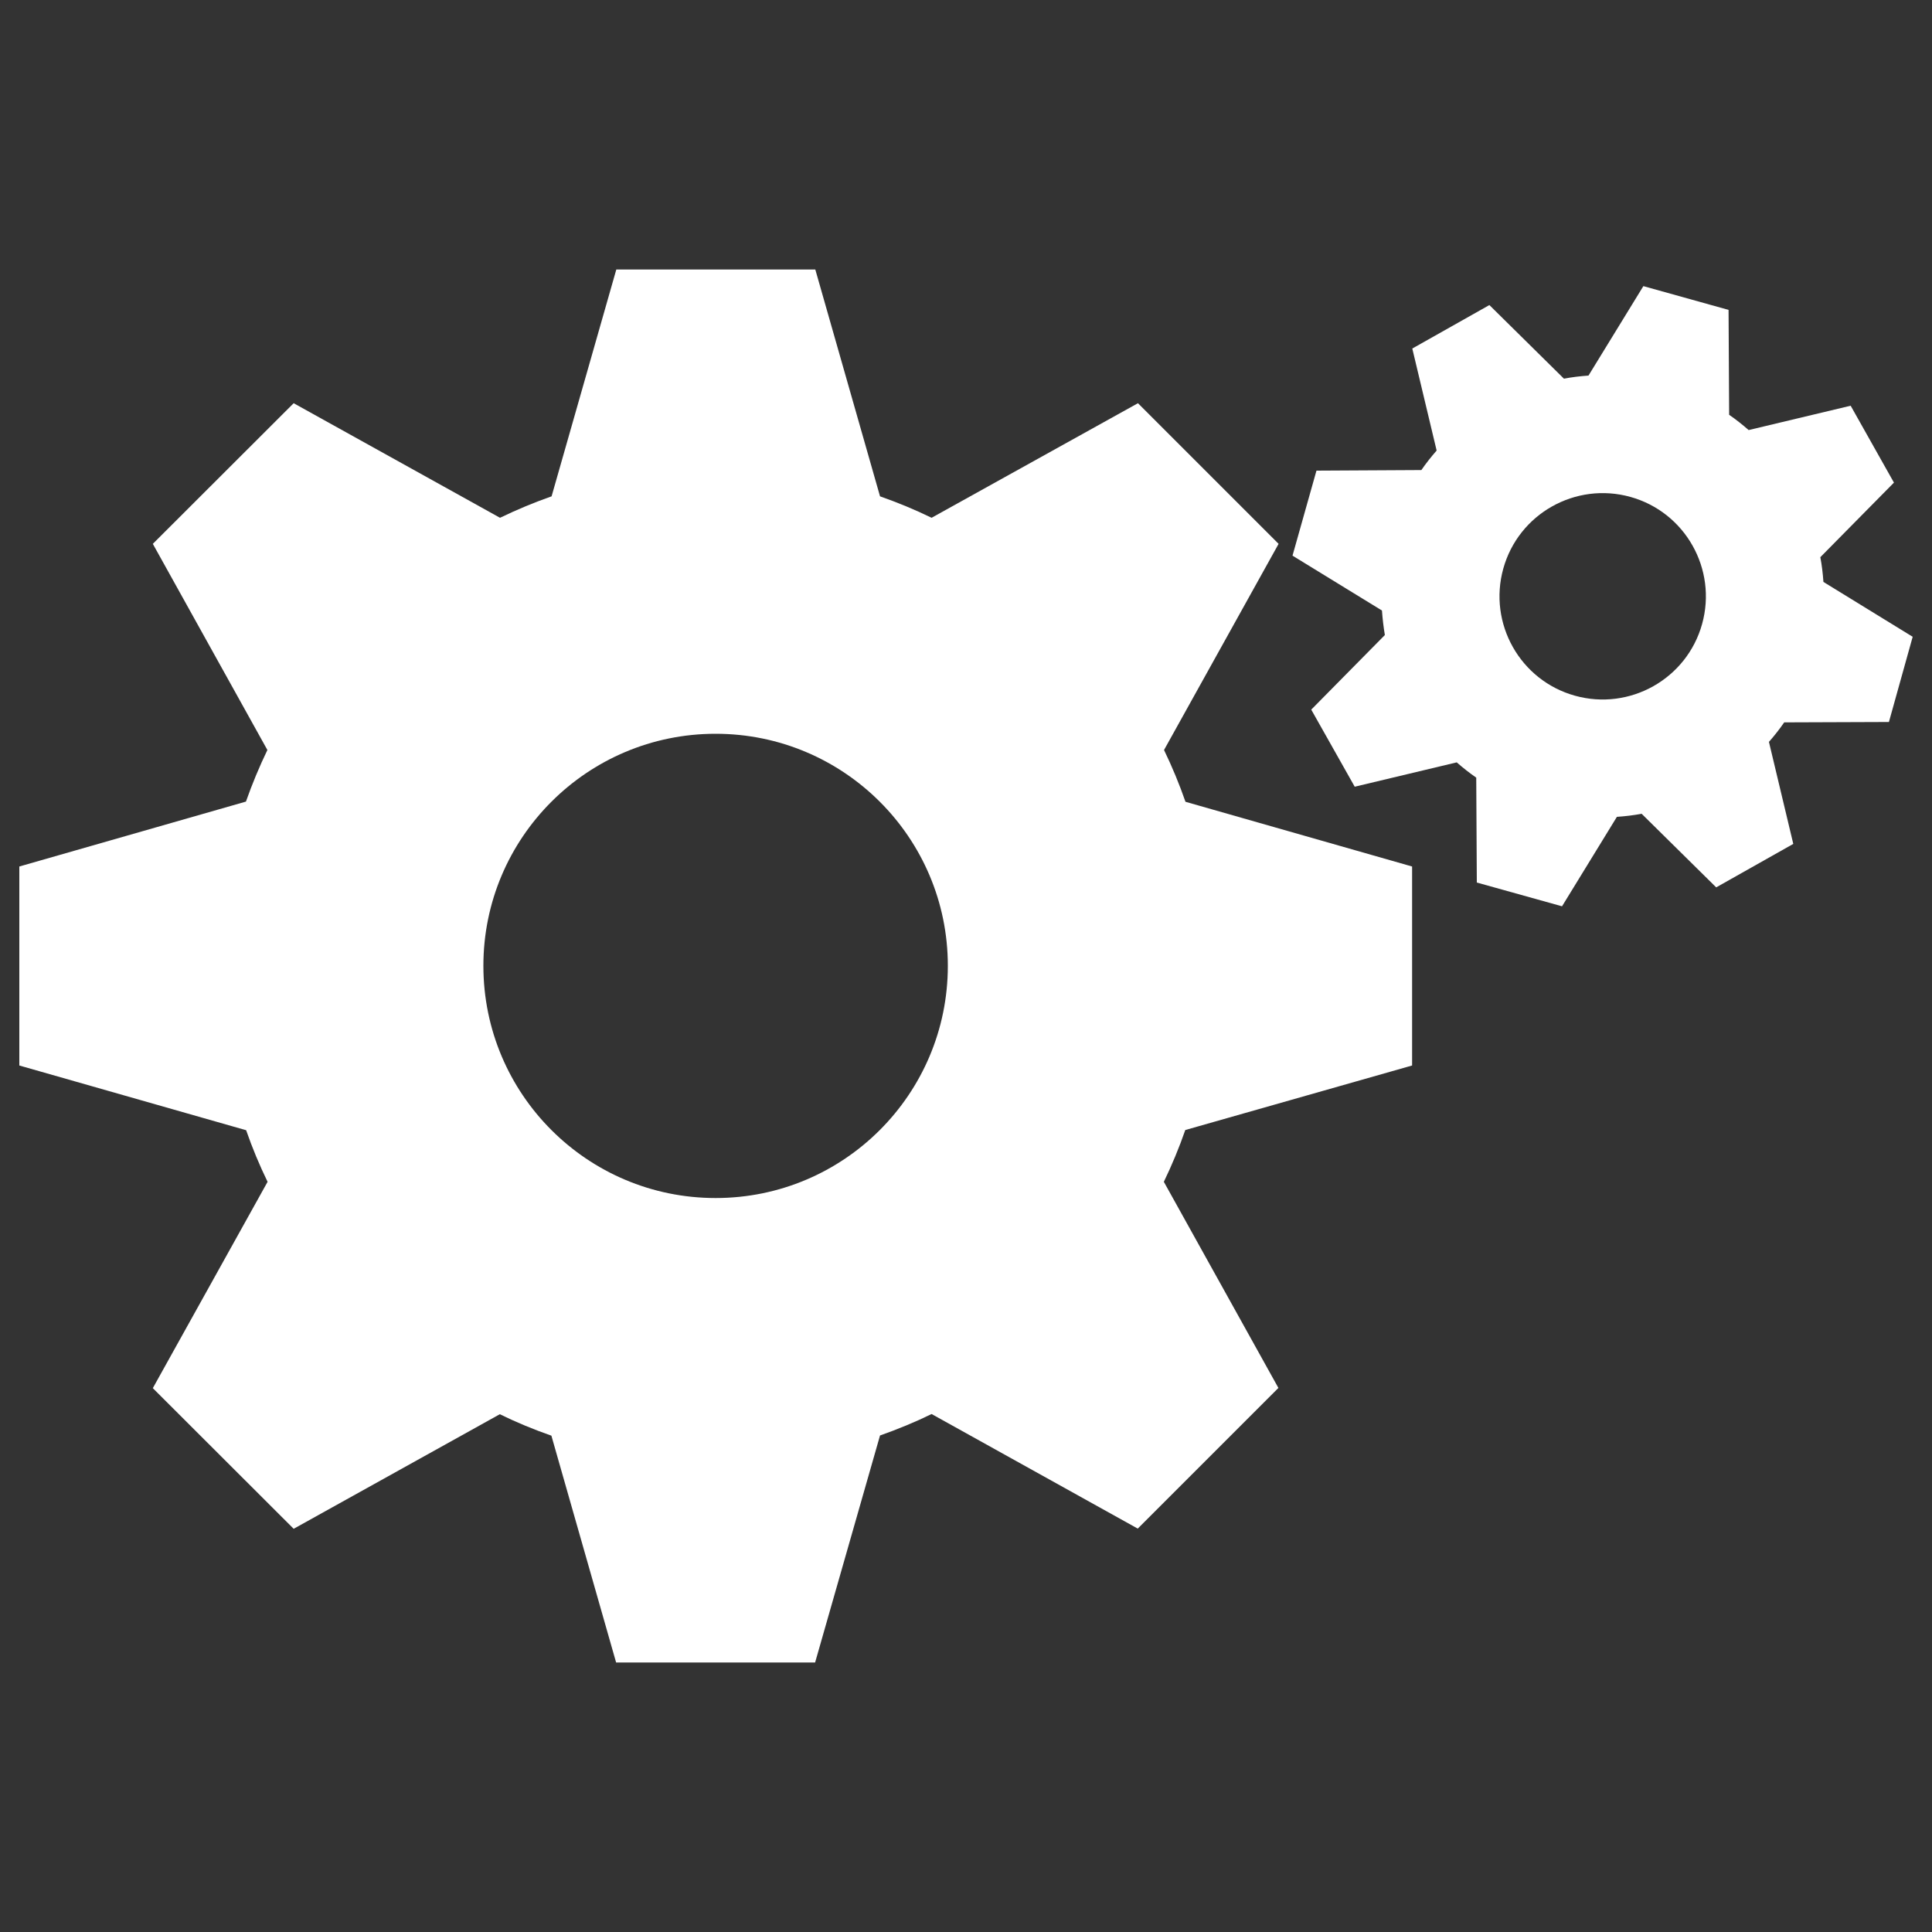<?xml version="1.0" encoding="utf-8"?>
<!-- Svg Vector Icons : http://www.onlinewebfonts.com/icon -->
<!DOCTYPE svg PUBLIC "-//W3C//DTD SVG 1.1//EN" "http://www.w3.org/Graphics/SVG/1.1/DTD/svg11.dtd">
<svg version="1.1" xmlns="http://www.w3.org/2000/svg" xmlns:xlink="http://www.w3.org/1999/xlink" x="0px" y="0px" viewBox="0 0 1000 1000" enable-background="new 0 0 1000 1000" xml:space="preserve">
<rect x="0" y="0" width="1000" height="1000" fill="#333333" stroke="none"/>
<g><path d="M730.9,551.5v-103L613.6,415c-3.2-9.2-6.9-18.1-11.1-26.8l59.3-106.7l-72.8-72.8L482.2,268c-8.6-4.2-17.6-7.9-26.7-11.1l-33.5-117.4h-103l-33.5,117.4c-9.1,3.2-18,6.9-26.7,11.1L152,208.7l-72.9,72.8l59.3,106.7c-4.2,8.7-7.9,17.6-11.1,26.7L10,448.5v103L127.4,585c3.2,9.2,6.9,18.1,11.1,26.7L79.1,718.5l72.9,72.8L258.7,732c8.6,4.2,17.5,7.9,26.7,11.1l33.5,117.4h103L455.5,743c9.1-3.2,18.1-6.9,26.7-11.1l106.7,59.3l72.8-72.8l-59.3-106.7c4.2-8.7,7.9-17.6,11.1-26.8L730.9,551.5z M370.4,620.1c-66.4,0-120.2-53.8-120.2-120.2c0-66.3,53.8-120.1,120.2-120.1c66.4,0,120.2,53.8,120.2,120.1C490.6,566.3,436.8,620.1,370.4,620.1z" fill="#ffffff"/><path d="M977.7,373.7l12.3-44.1l-46.2-28.4c-0.3-4.3-0.8-8.6-1.6-12.8l38.1-38.6L957.9,210l-52.8,12.6c-3.2-2.8-6.6-5.5-10.1-7.9l-0.3-54.3l-44.1-12.3l-28.4,46.3c-4.3,0.3-8.6,0.8-12.7,1.6l-38.6-38.1l-39.9,22.5l12.6,52.8c-2.8,3.2-5.5,6.6-7.9,10.1l-54.3,0.3L669,287.6l46.3,28.4c0.3,4.3,0.8,8.5,1.5,12.7l-38.1,38.6l22.5,39.9l52.8-12.6c3.2,2.8,6.6,5.5,10.1,7.9l0.3,54.3l44.1,12.3l28.4-46.3c4.3-0.3,8.6-0.8,12.8-1.6l38.6,38.1l39.9-22.5l-12.6-52.8c2.8-3.2,5.5-6.6,7.9-10.1L977.7,373.7z M881,323c-7.9,28.4-37.4,45-65.8,37.1c-28.4-7.9-45-37.4-37.1-65.8c7.9-28.4,37.4-45,65.8-37.1C872.3,265.1,888.9,294.6,881,323z" fill="#ffffff"/><path d="M776.1,565.3" fill="#ffffff"/></g>
</svg>